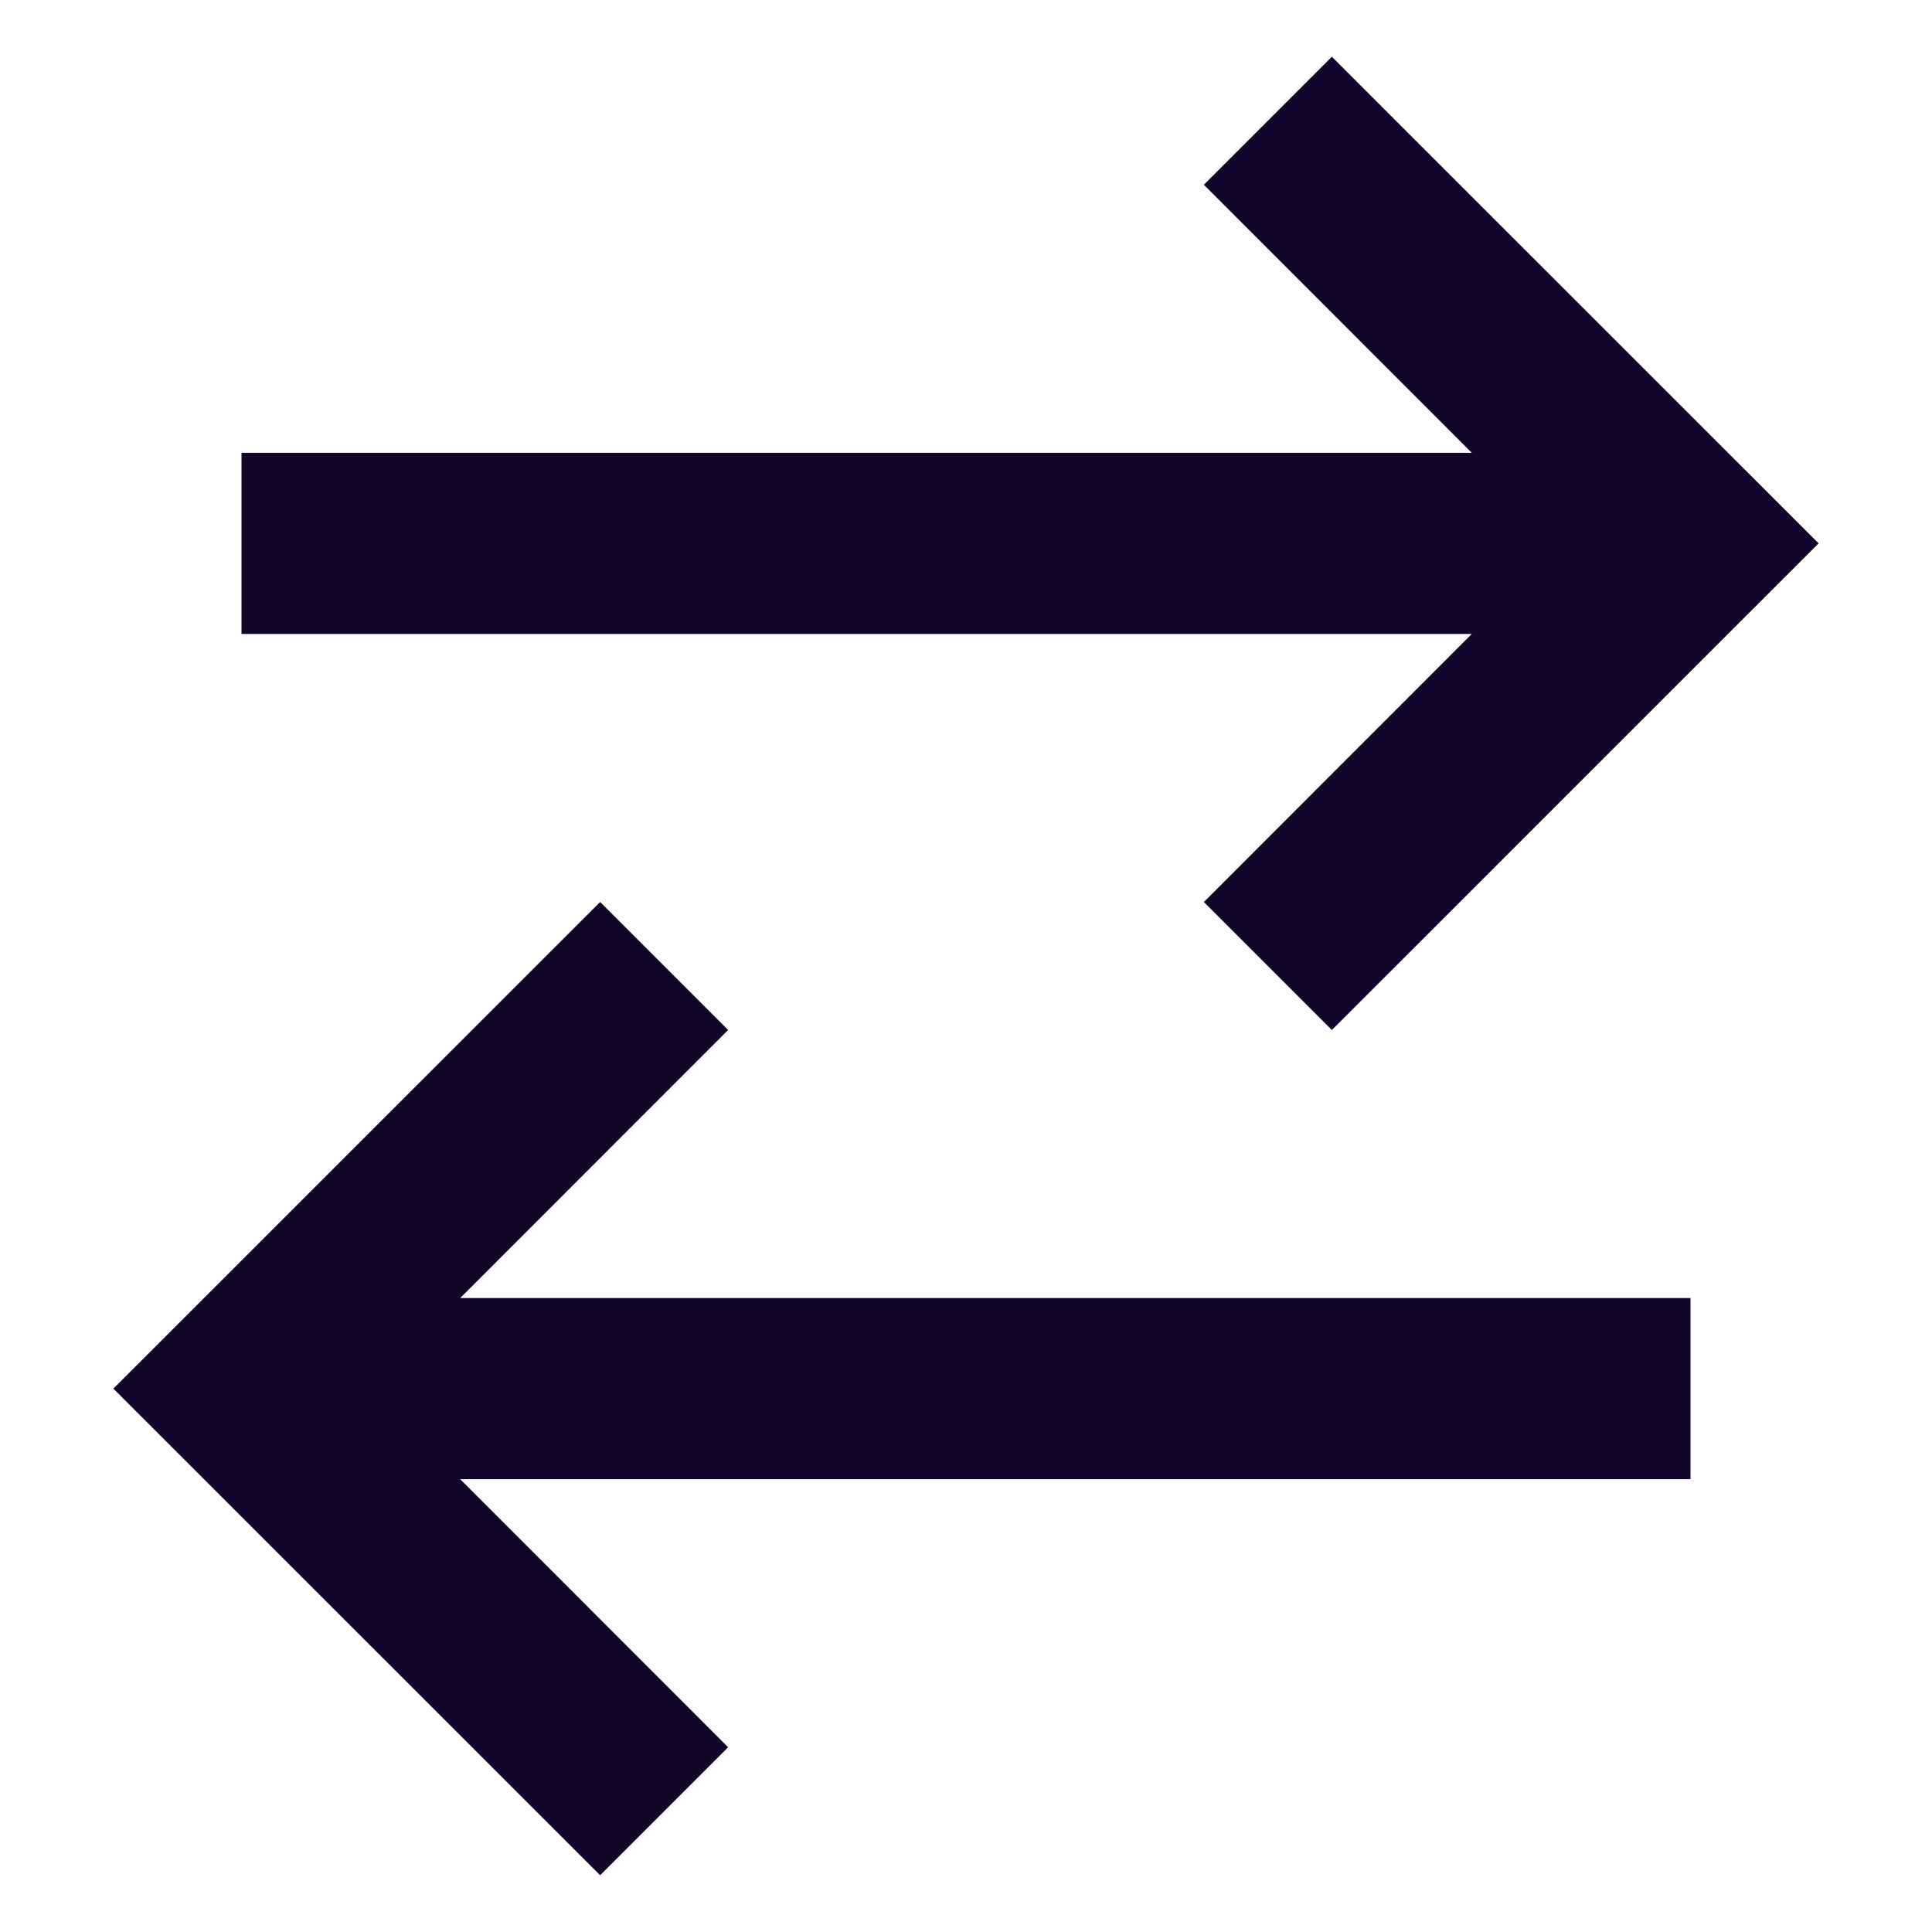 <svg width="16" height="16" viewBox="0 0 16 16" fill="none" xmlns="http://www.w3.org/2000/svg">
<path d="M9.97 7.47L12.189 5.25L2 5.25L2 3.75L12.189 3.75L9.97 1.53L11.03 0.47L15.061 4.5L11.03 8.53L9.97 7.47Z" fill="#110529"/>
<path d="M6.03 14.47L3.811 12.25L14 12.25V10.75L3.811 10.75L6.03 8.53L4.97 7.47L0.939 11.5L4.97 15.53L6.03 14.47Z" fill="#110529"/>
</svg>
